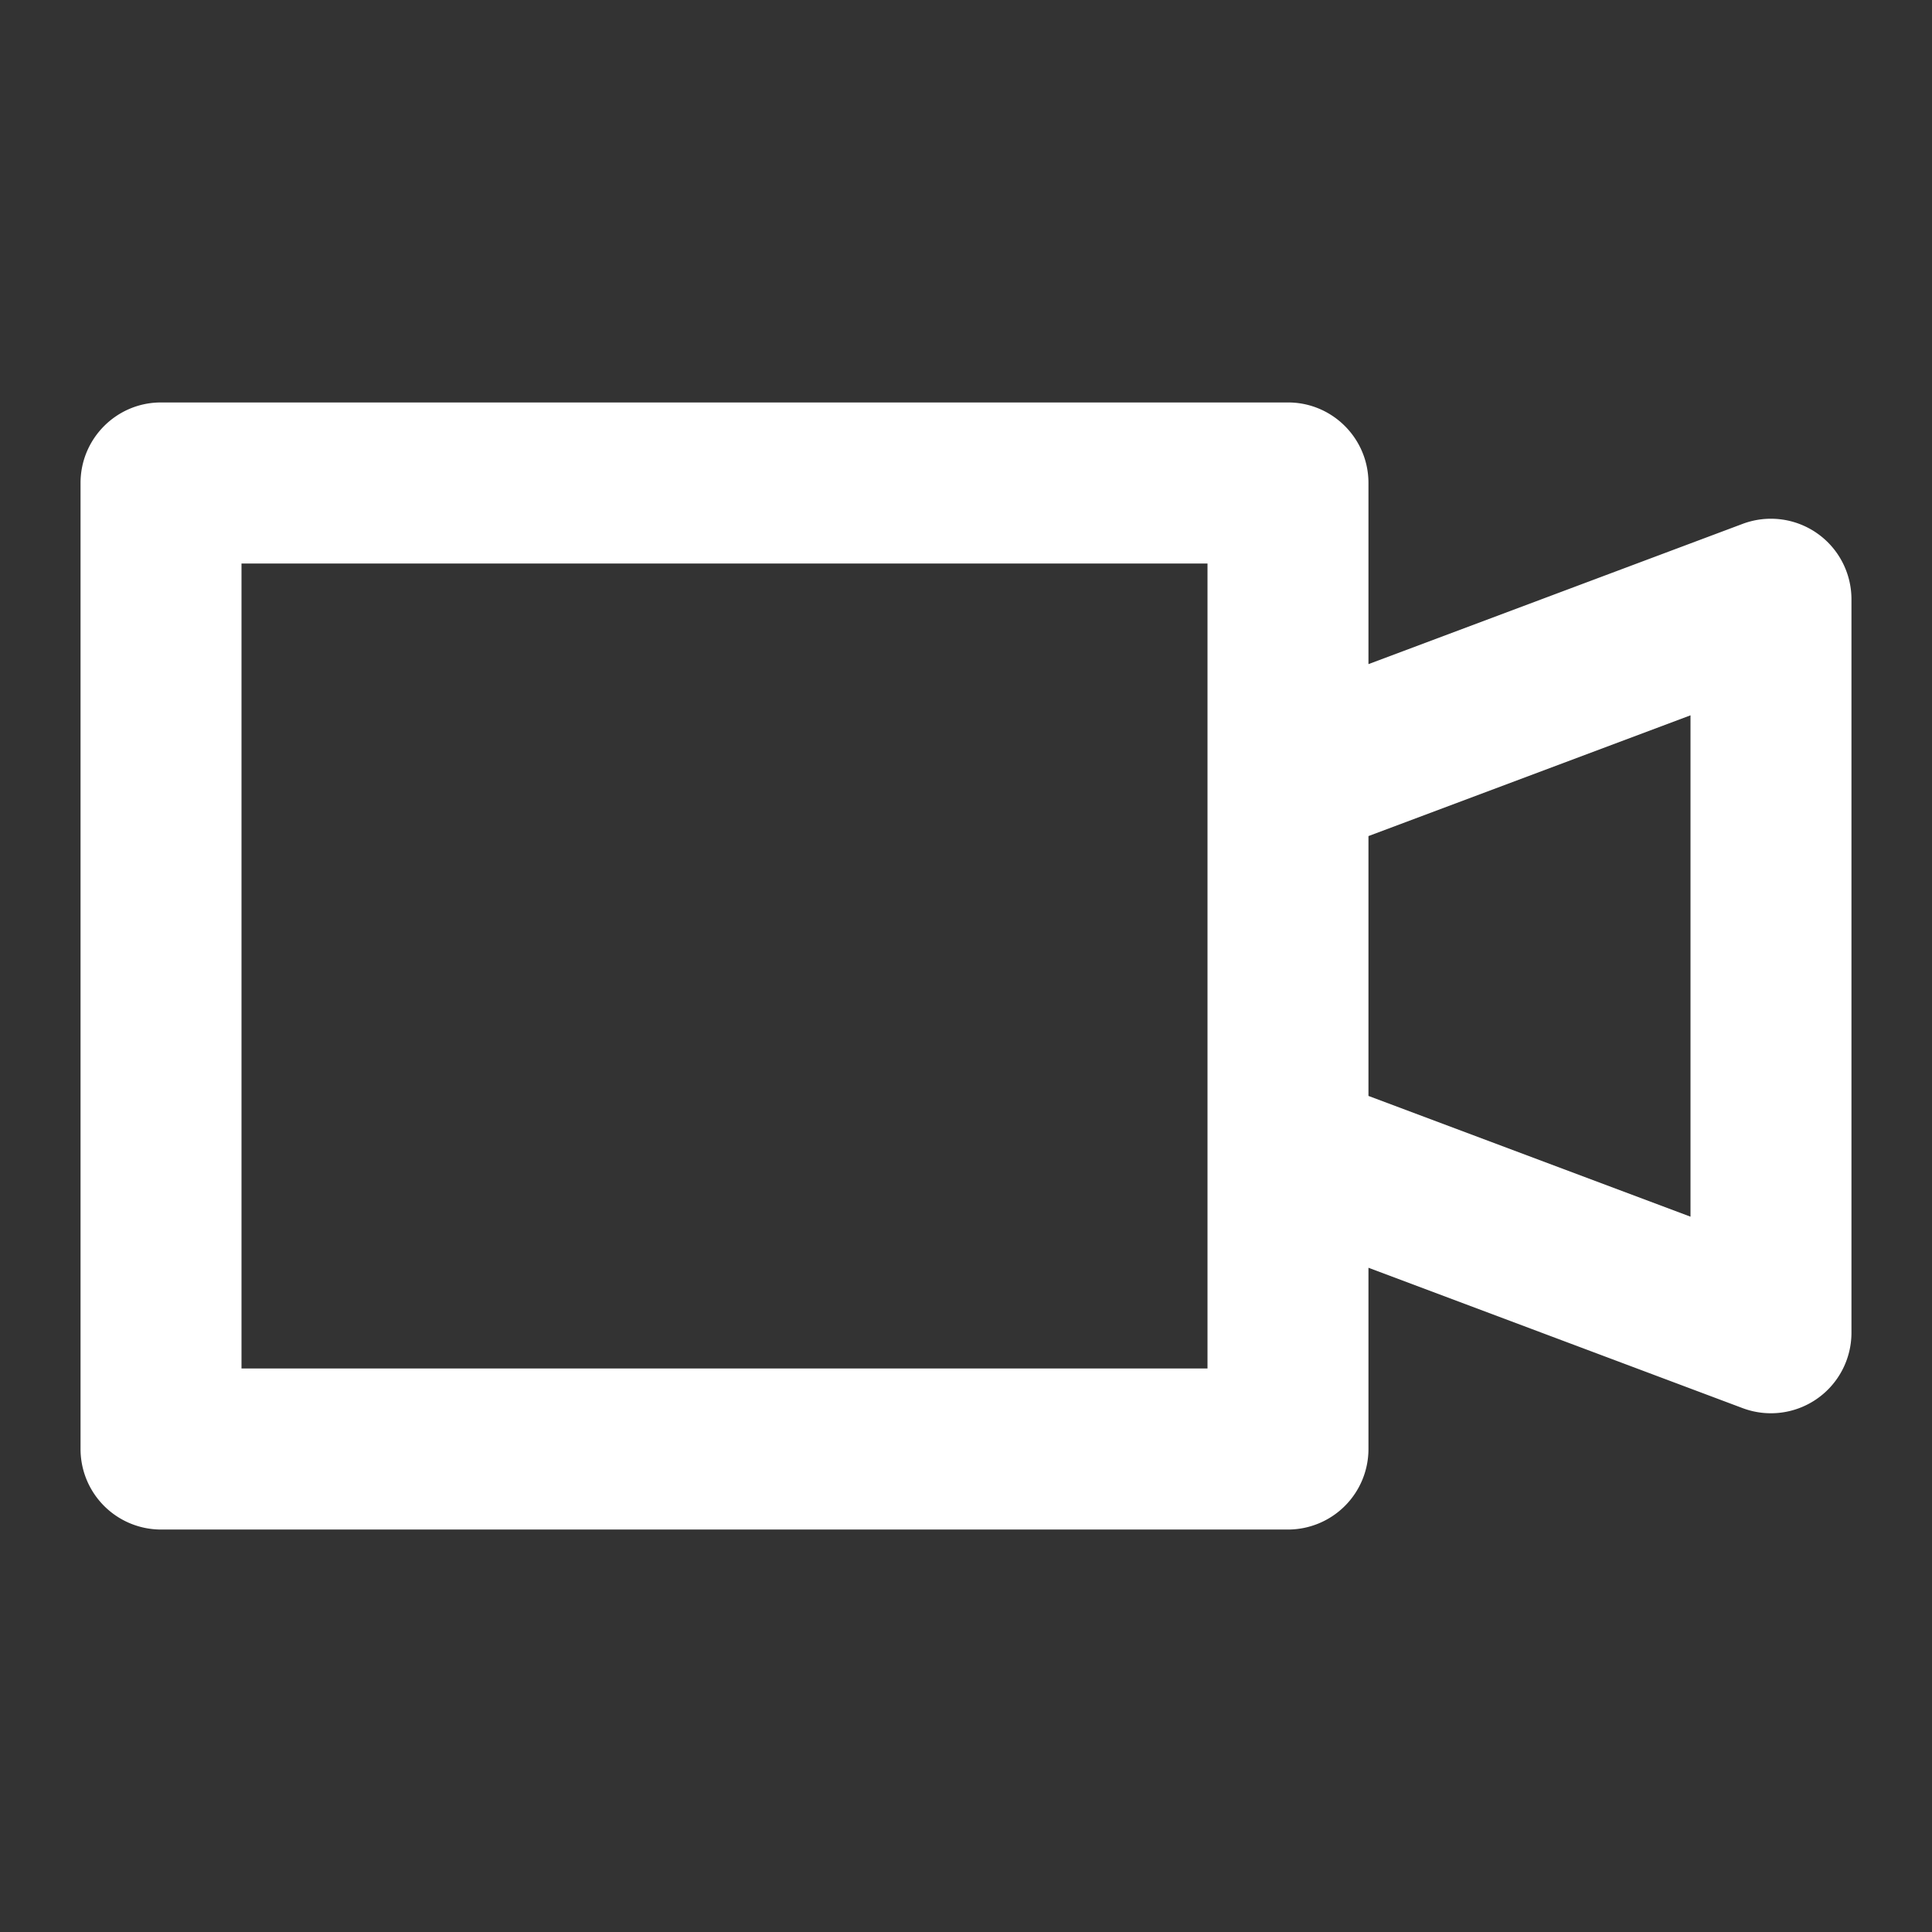 <svg width="16" height="16" viewBox="0 0 16 16" xmlns="http://www.w3.org/2000/svg">
    <rect x="0" y="0" width="16" height="16" fill="#333333" stroke="none"/>
    <path d="M10.667 3.333c.368 0 .666.299.666.667v1.5l3.1-1.162a.667.667 0 0 1 .9.624v6.076a.667.667 0 0 1-.9.624l-3.1-1.163V12a.667.667 0 0 1-.666.667H1.333A.667.667 0 0 1 .667 12V4c0-.368.298-.667.666-.667h9.334zM10 4.667H2v6.666h8V4.667zm4 1.257-2.667 1v2.152l2.667 1V5.924z" fill="#FFF" fill-rule="evenodd"/>
</svg>

